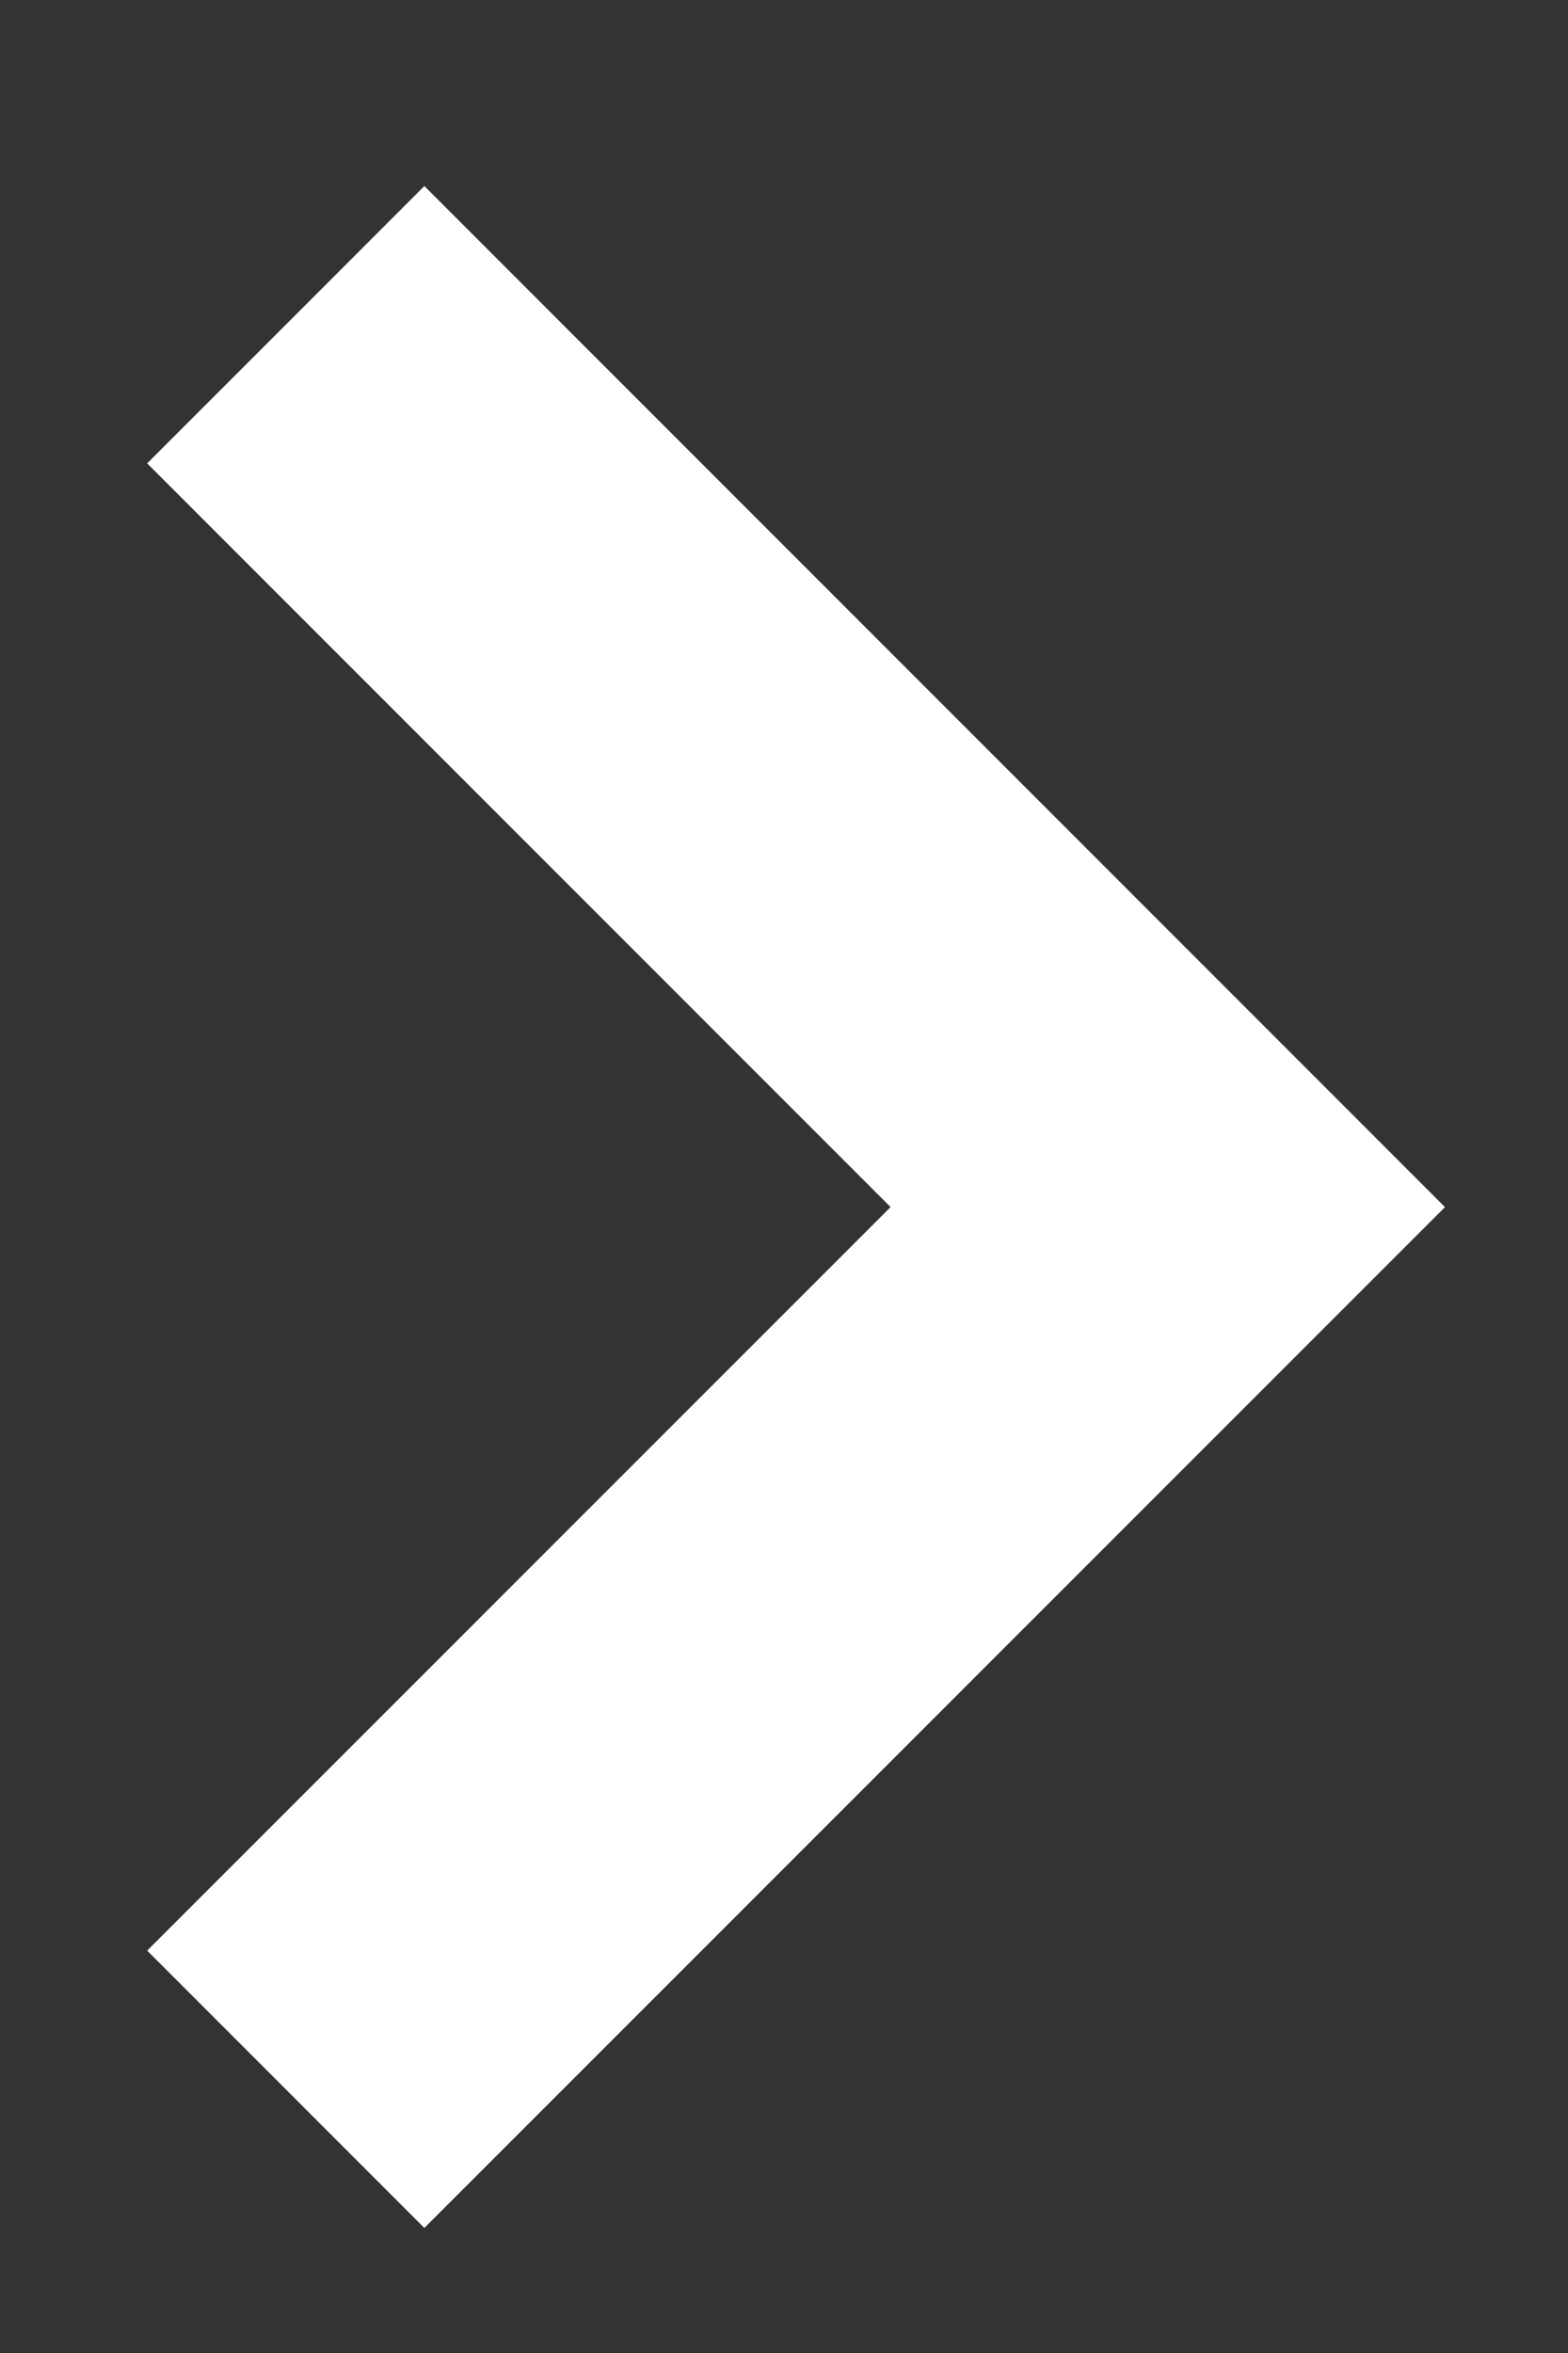 <svg width="8" height="12" viewBox="0 0 8 12" fill="none" xmlns="http://www.w3.org/2000/svg">
<rect x="0" y="0" width="8" height="12" fill="#333333" stroke="none"/>
<path d="M1.458 1.656L5.958 6.156L1.458 10.655" stroke="#FFFFFF" stroke-width="2"/>
</svg>
